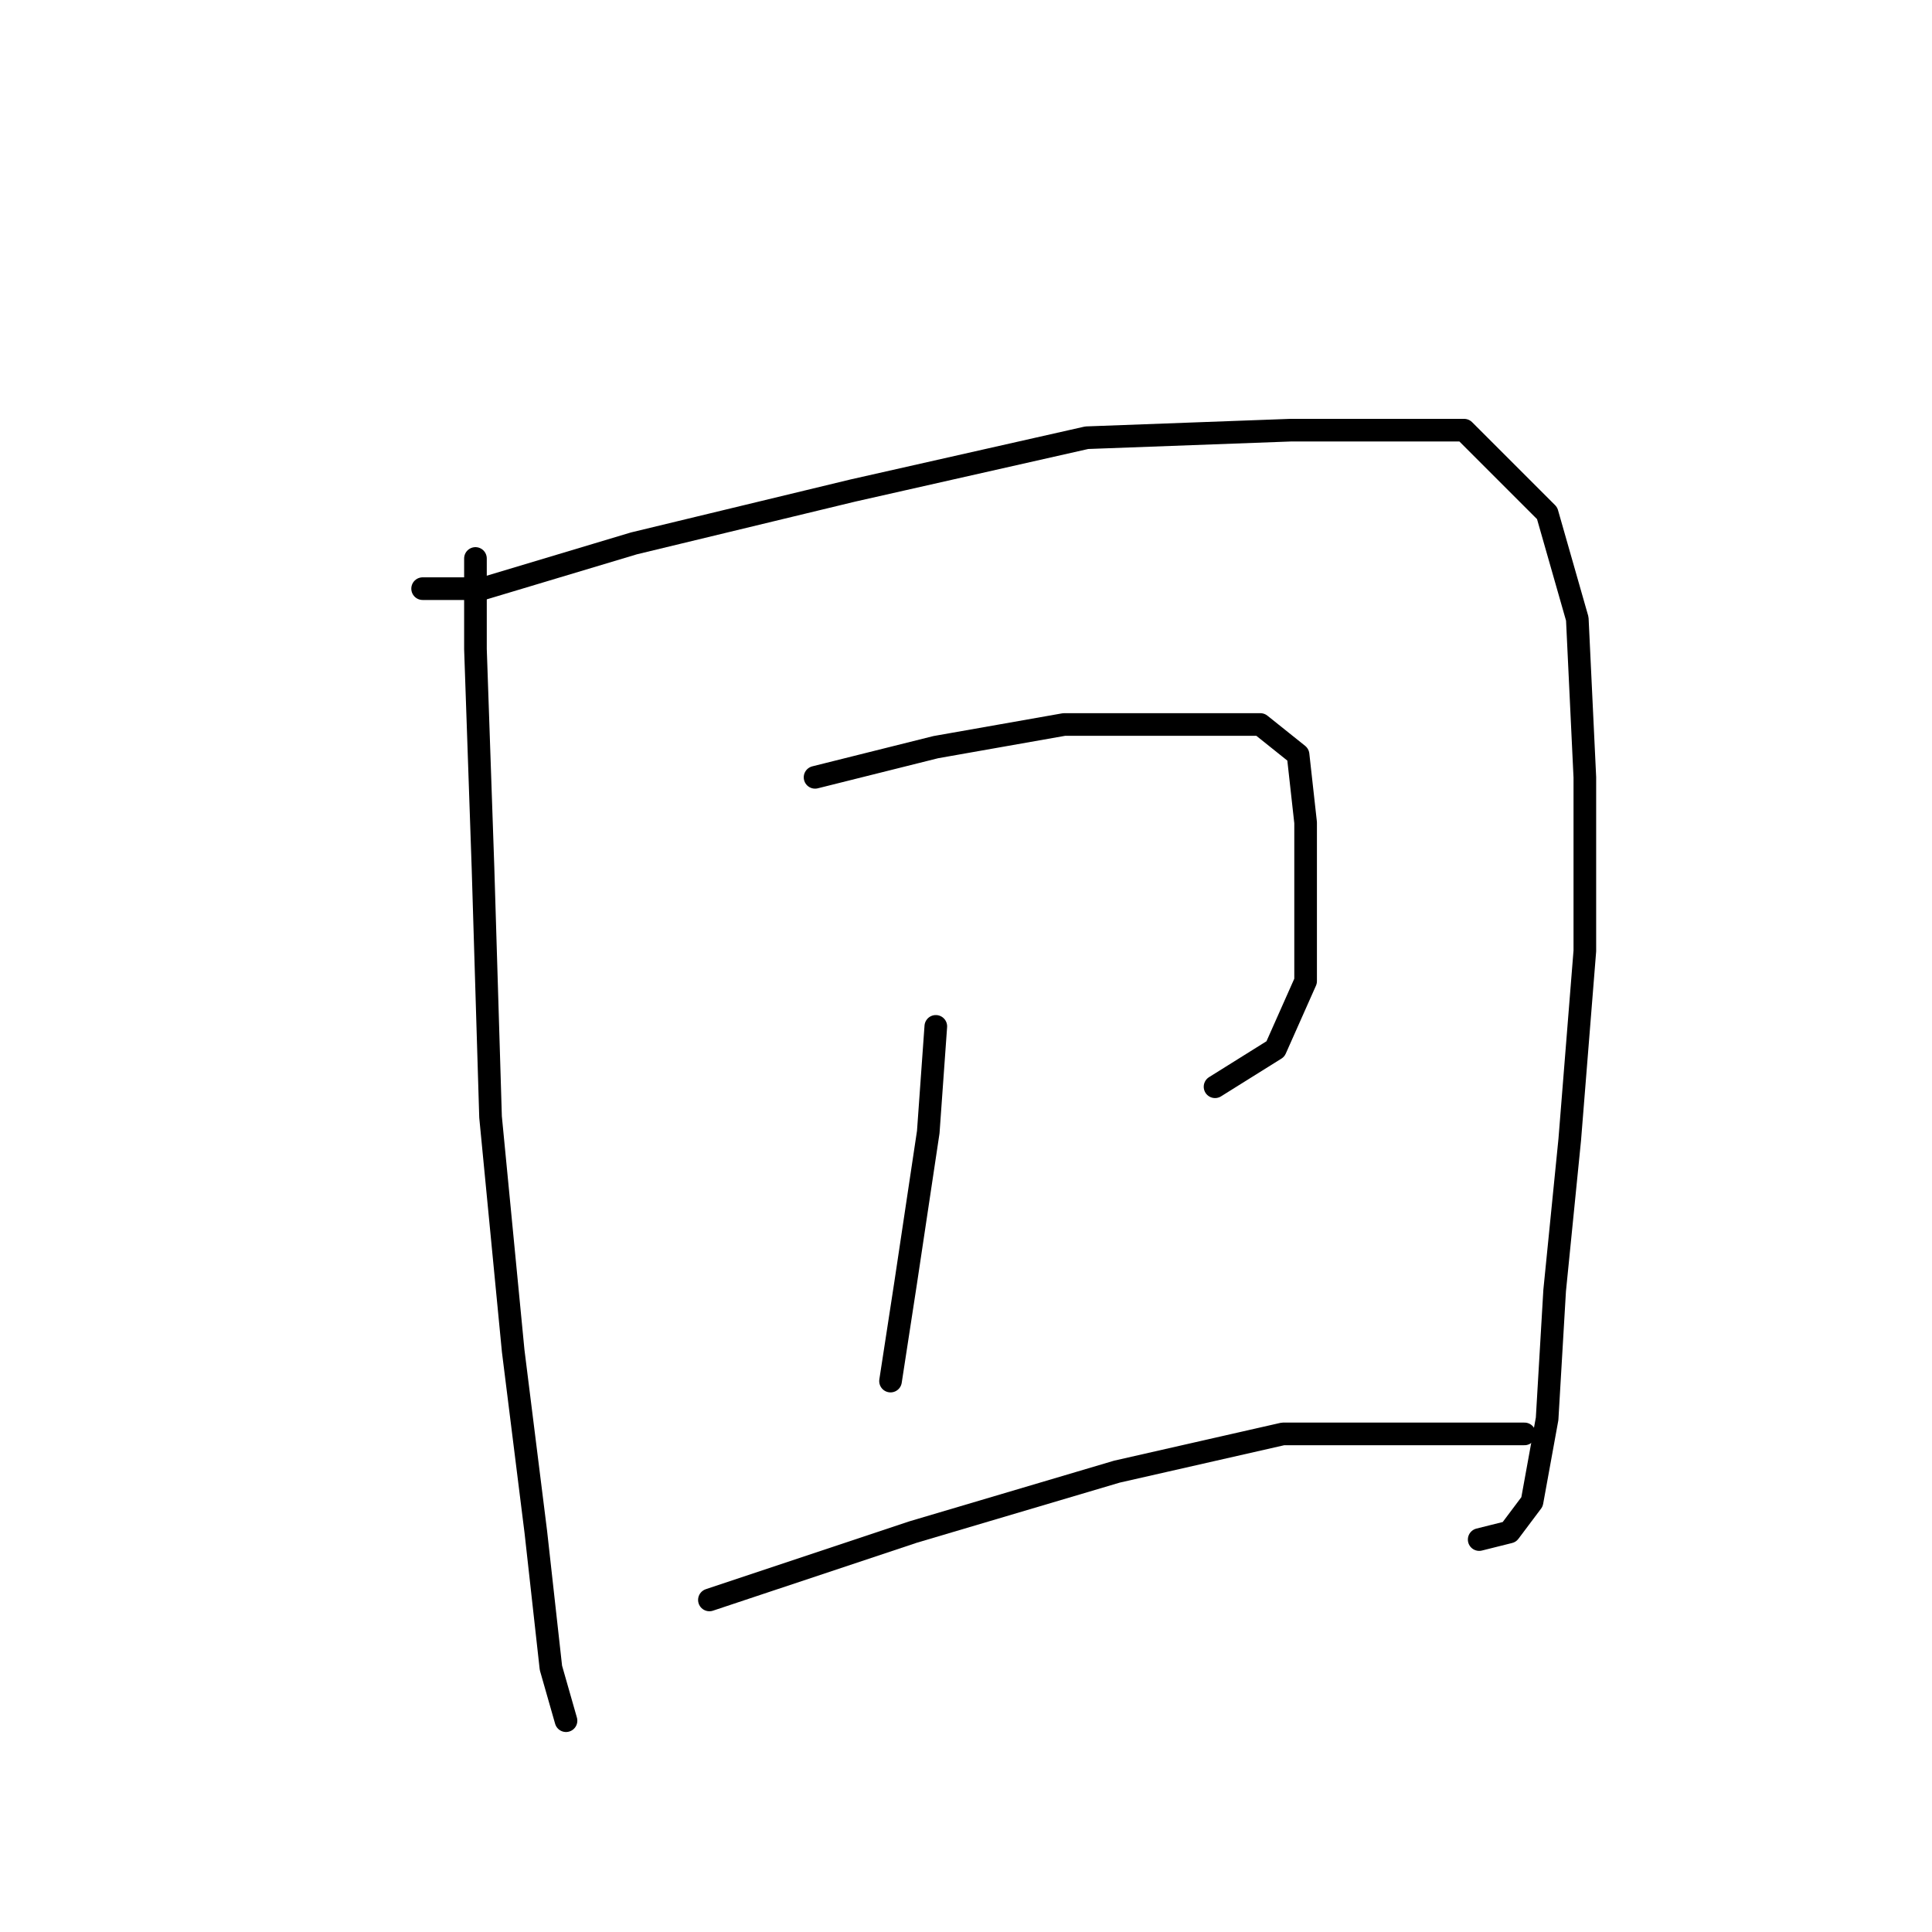 <?xml version="1.0" standalone="no"?>
    <svg width="256" height="256" xmlns="http://www.w3.org/2000/svg" version="1.1">
    <polyline stroke="black" stroke-width="3" stroke-linecap="round" fill="transparent" stroke-linejoin="round" points="63 74 63 86 64 115 65 148 68 179 71 203 73 221 75 228 75 228 " />
        <polyline stroke="black" stroke-width="3" stroke-linecap="round" fill="transparent" stroke-linejoin="round" points="56 78 64 78 84 72 113 65 144 58 171 57 194 57 205 68 209 82 210 103 210 126 208 151 206 171 205 188 203 199 200 203 196 204 196 204 " />
        <polyline stroke="black" stroke-width="3" stroke-linecap="round" fill="transparent" stroke-linejoin="round" points="108 103 124 99 141 96 157 96 167 96 172 100 173 109 173 119 173 130 169 139 161 144 161 144 " />
        <polyline stroke="black" stroke-width="3" stroke-linecap="round" fill="transparent" stroke-linejoin="round" points="124 136 123 150 120 170 118 183 118 183 " />
        <polyline stroke="black" stroke-width="3" stroke-linecap="round" fill="transparent" stroke-linejoin="round" points="94 212 121 203 148 195 170 190 187 190 199 190 202 190 202 190 " />
        </svg>